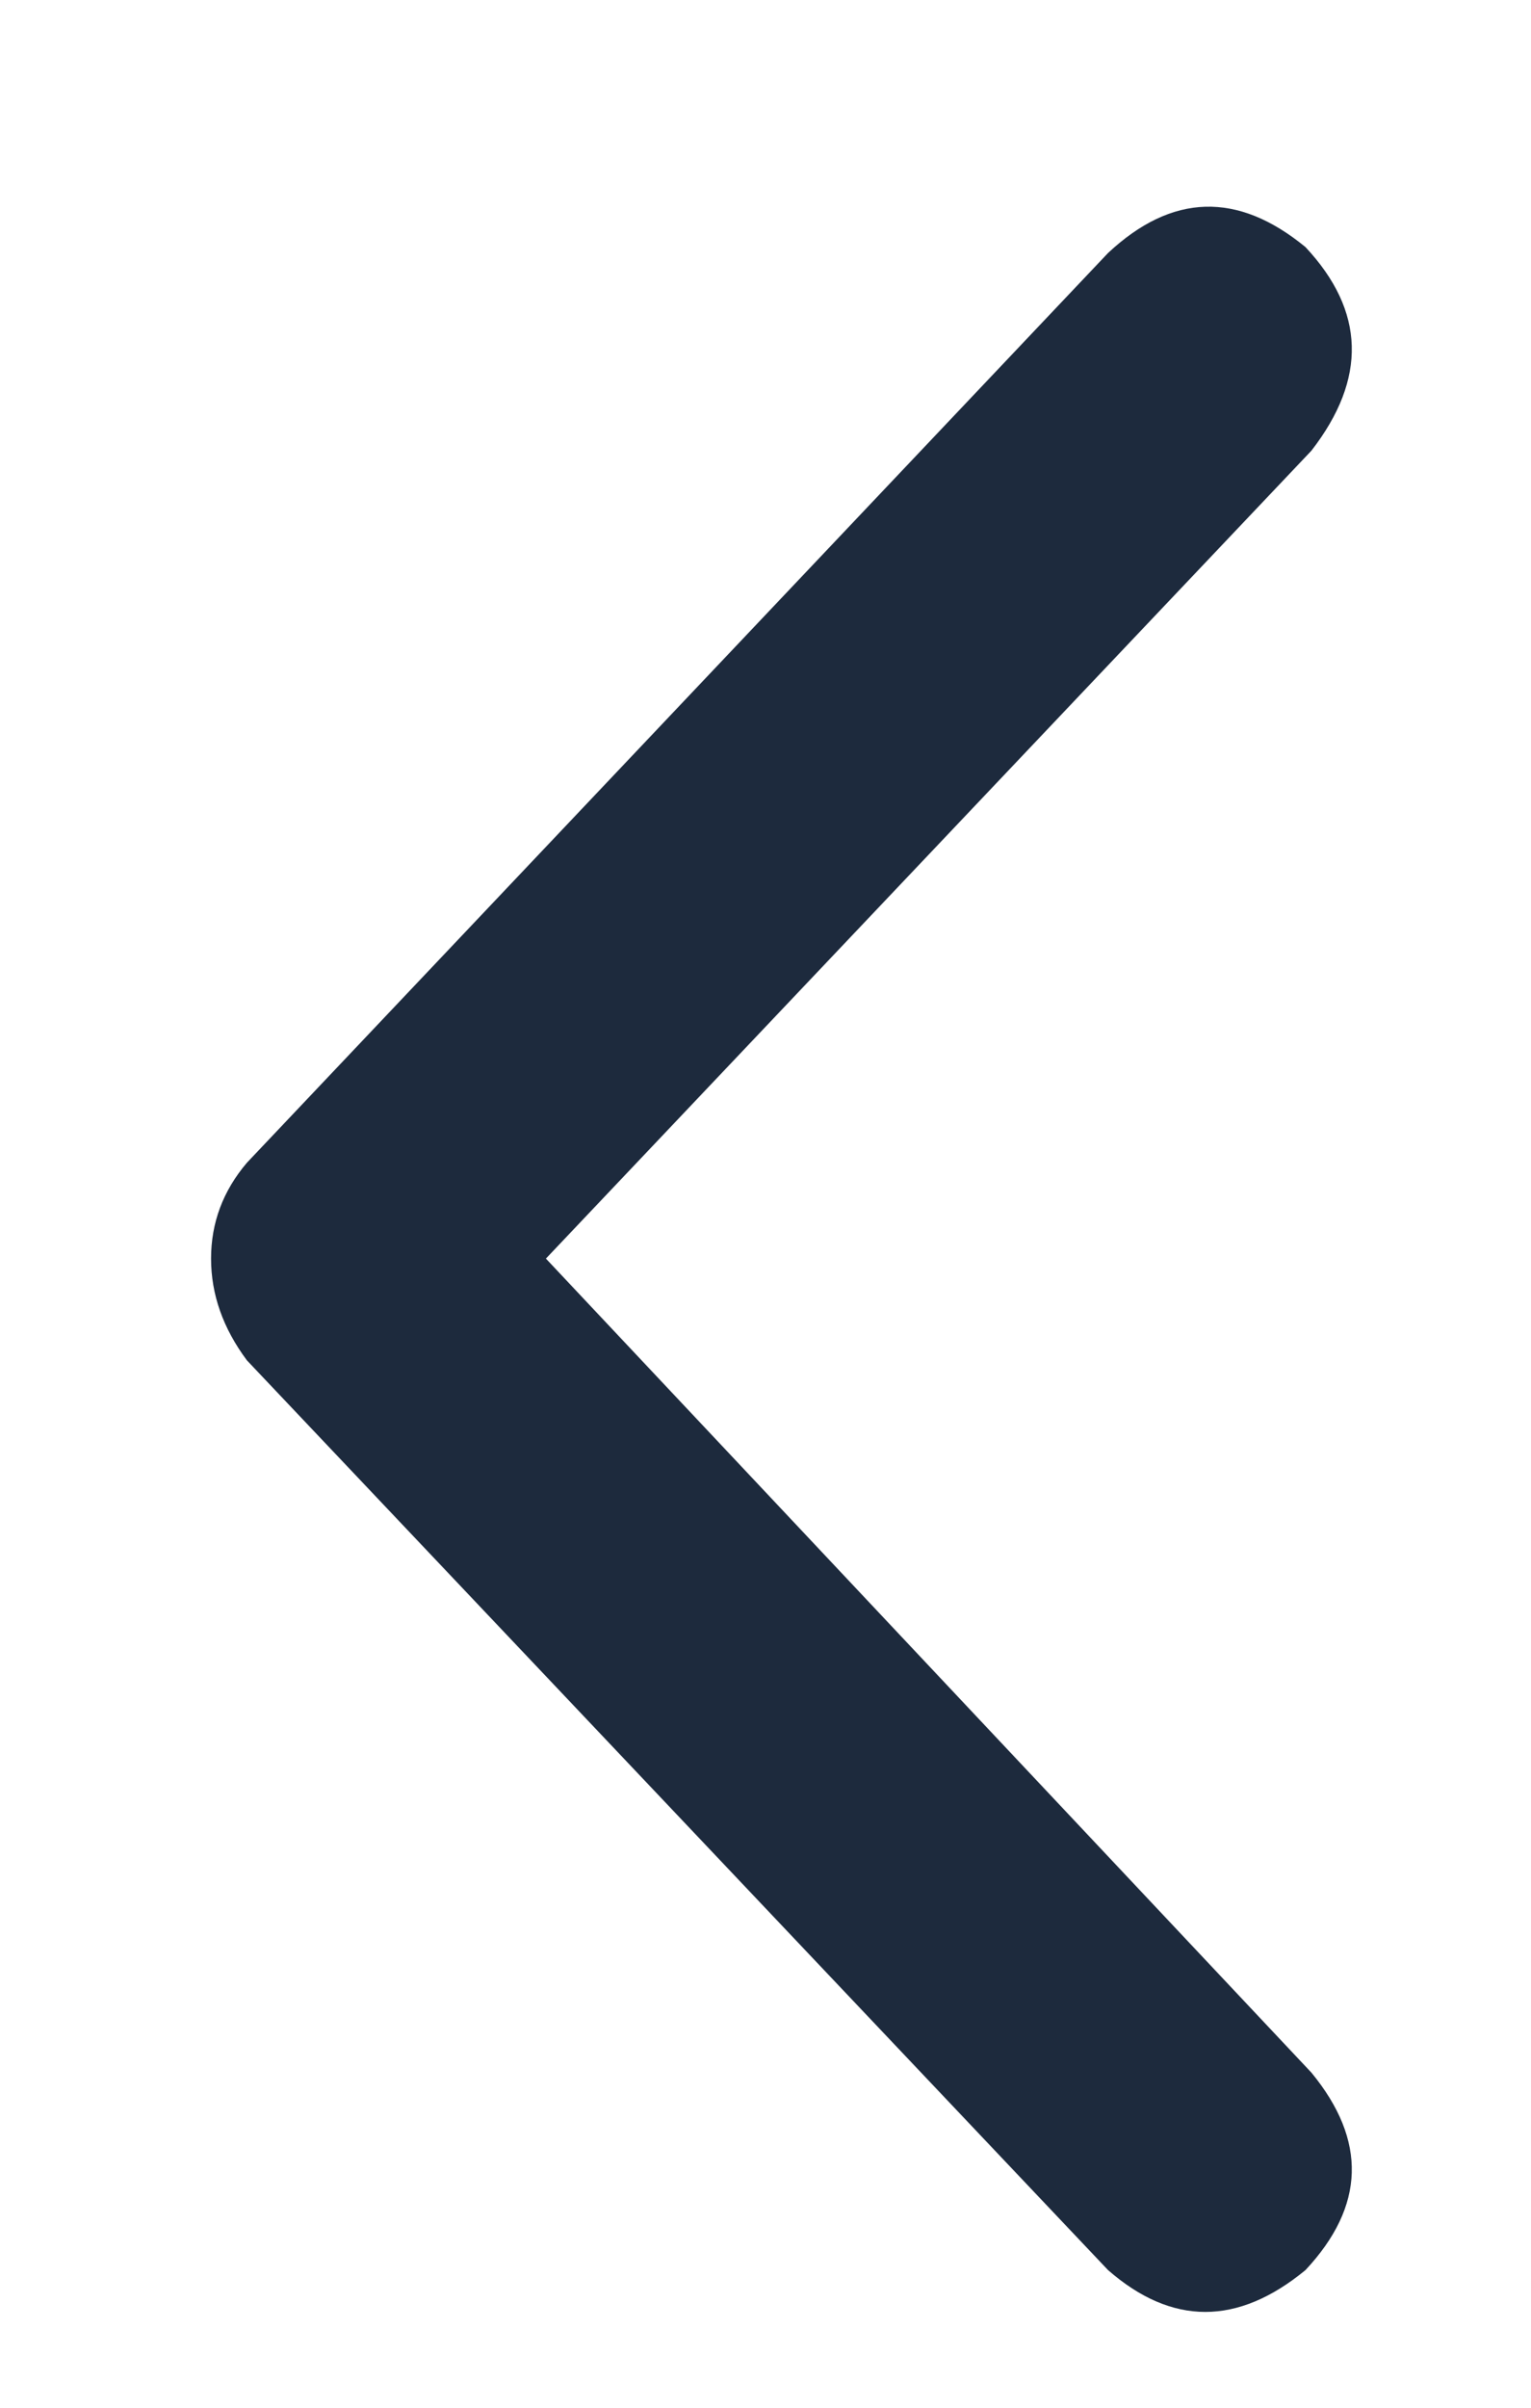 <svg width="7" height="11" viewBox="0 0 7 11" fill="none" xmlns="http://www.w3.org/2000/svg">
<path d="M5.066 10.371L1.129 6.215C1.02 6.069 0.965 5.914 0.965 5.75C0.965 5.586 1.02 5.44 1.129 5.312L5.066 1.156C5.358 0.883 5.659 0.874 5.969 1.129C6.242 1.421 6.251 1.73 5.996 2.059L2.496 5.75L5.996 9.469C6.251 9.779 6.242 10.079 5.969 10.371C5.659 10.626 5.358 10.626 5.066 10.371Z" fill="#1D2A3D"/>
</svg>
